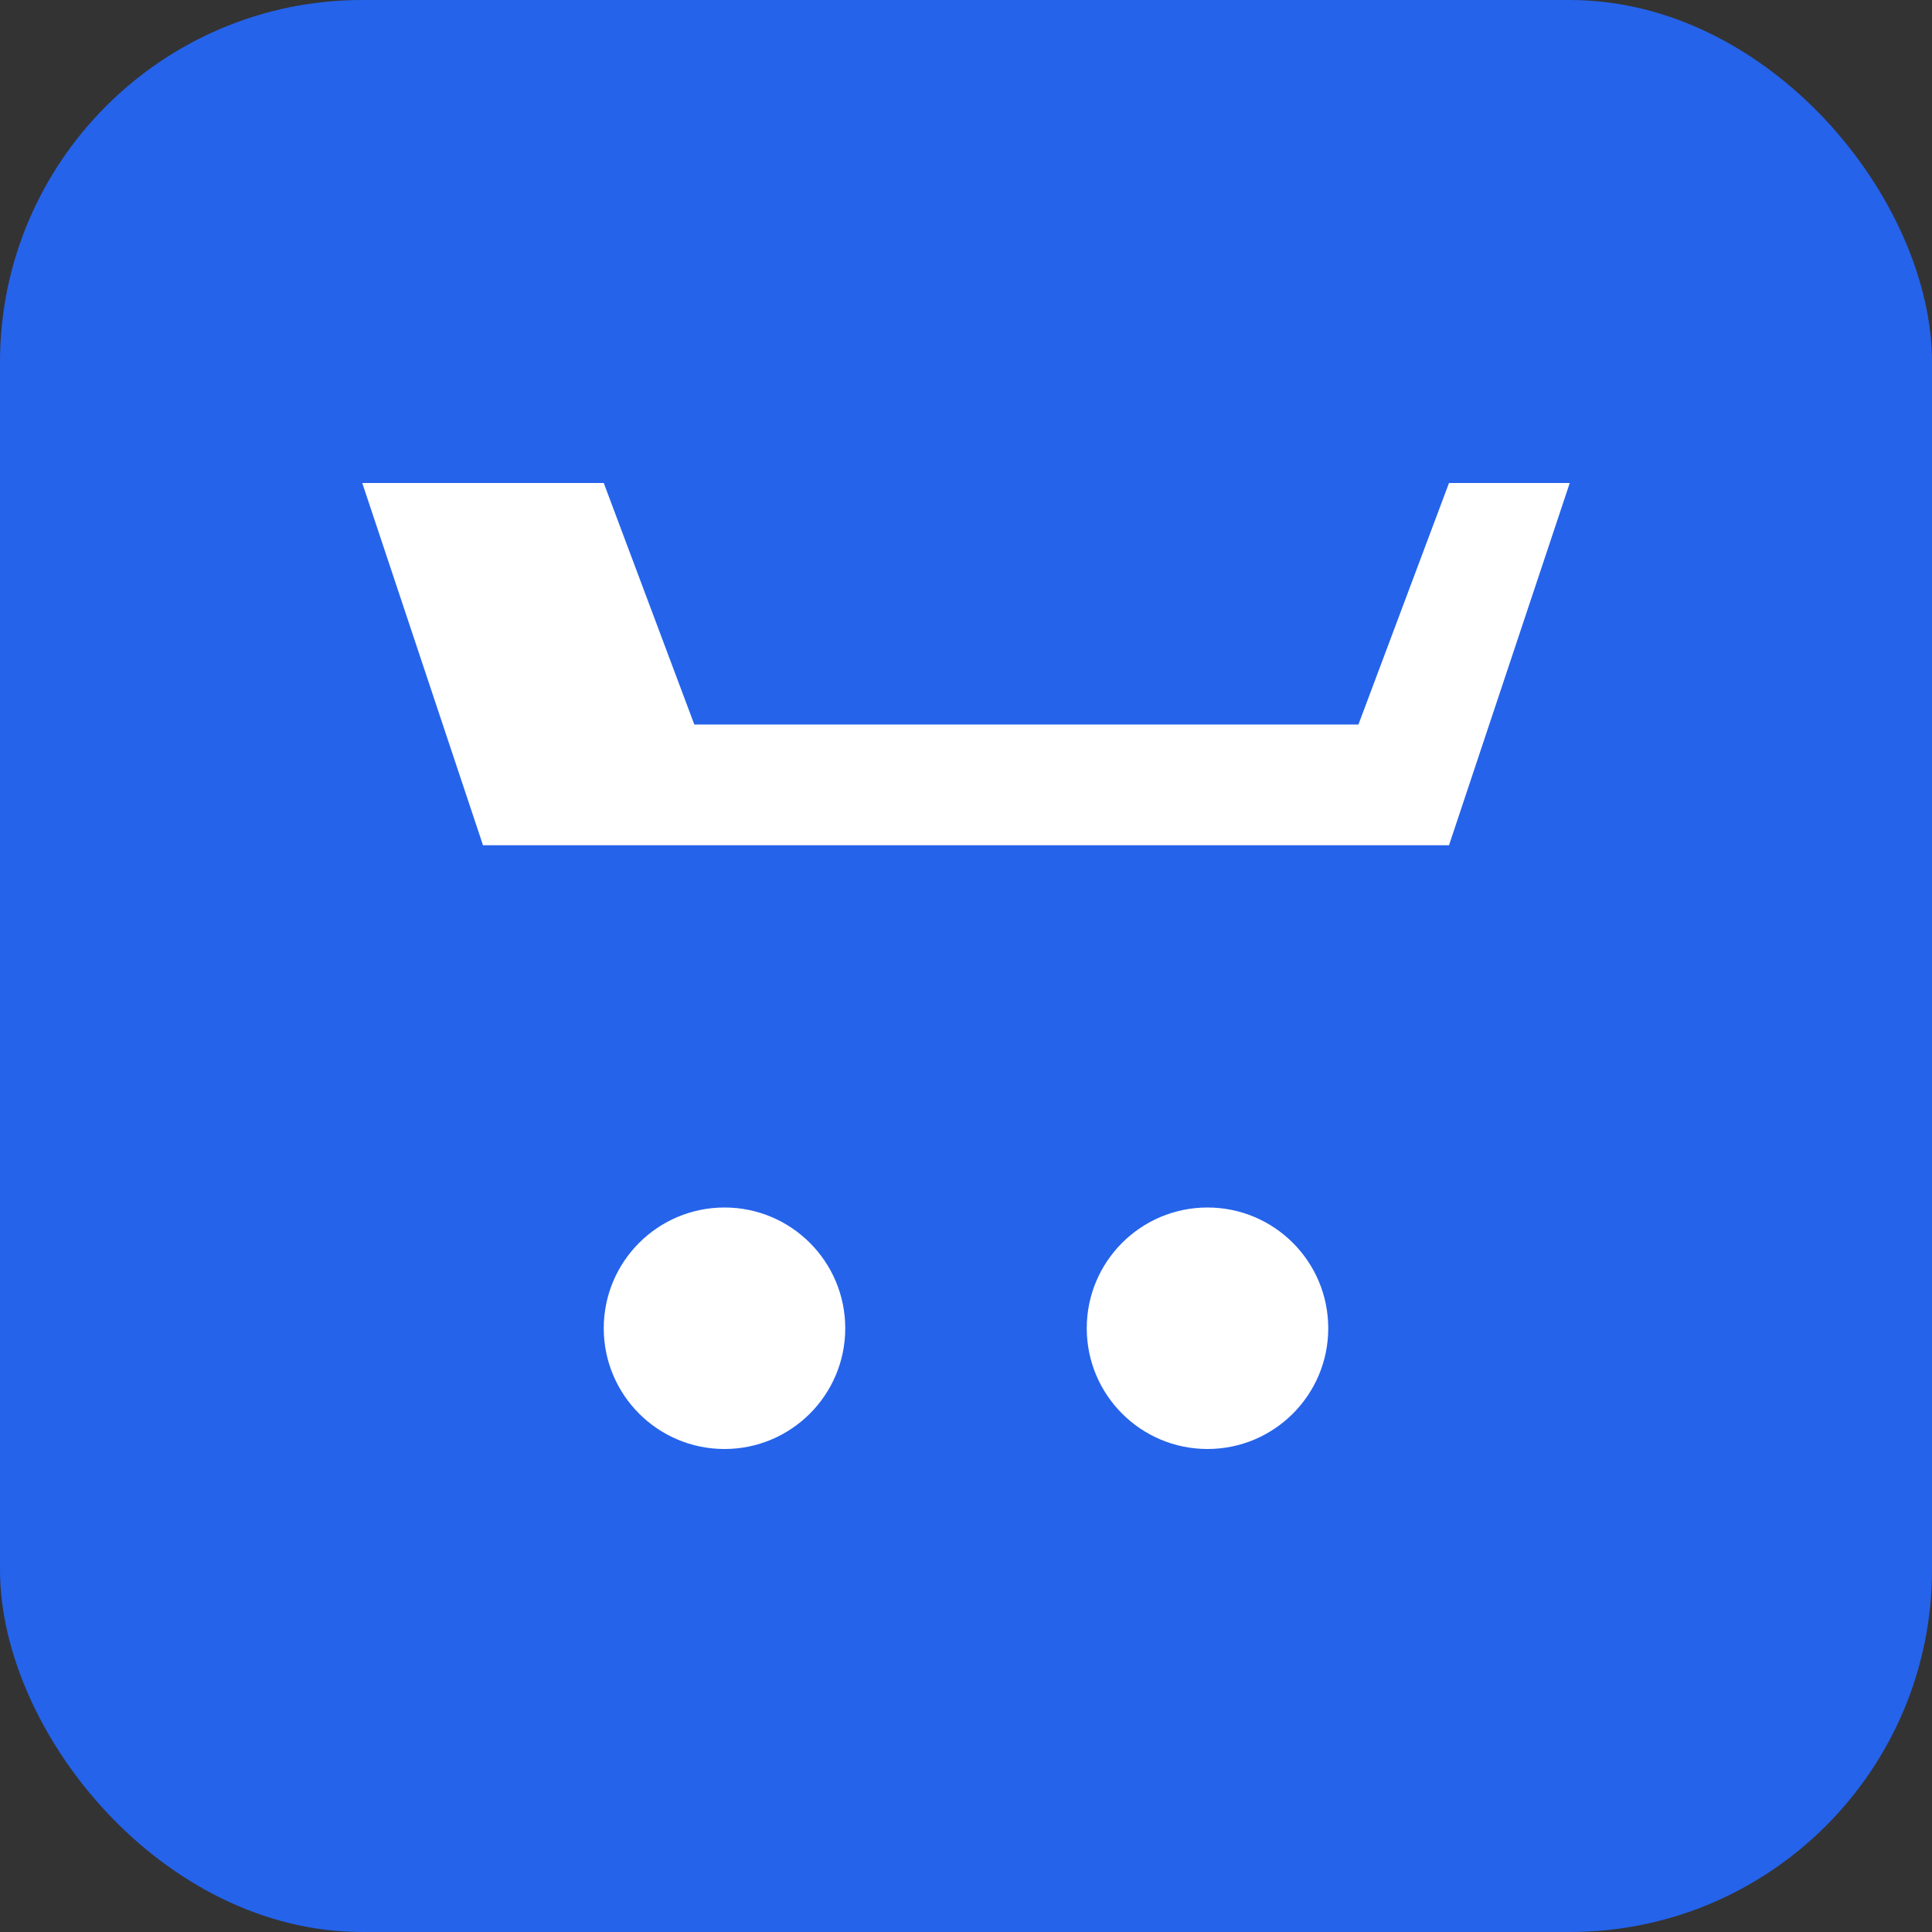<svg xmlns="http://www.w3.org/2000/svg" viewBox="0 0 32 32" width="32" height="32">
  <rect x="0" y="0" width="32" height="32" fill="#333333" stroke="none"/>
  <rect width="32" height="32" fill="#2563eb" rx="6"/>
  <path d="M8 8h2l1.5 4h11l1.5-4h2l-2 6h-16l-2-6z" fill="white"/>
  <circle cx="12" cy="22" r="2" fill="white"/>
  <circle cx="20" cy="22" r="2" fill="white"/>
</svg> 